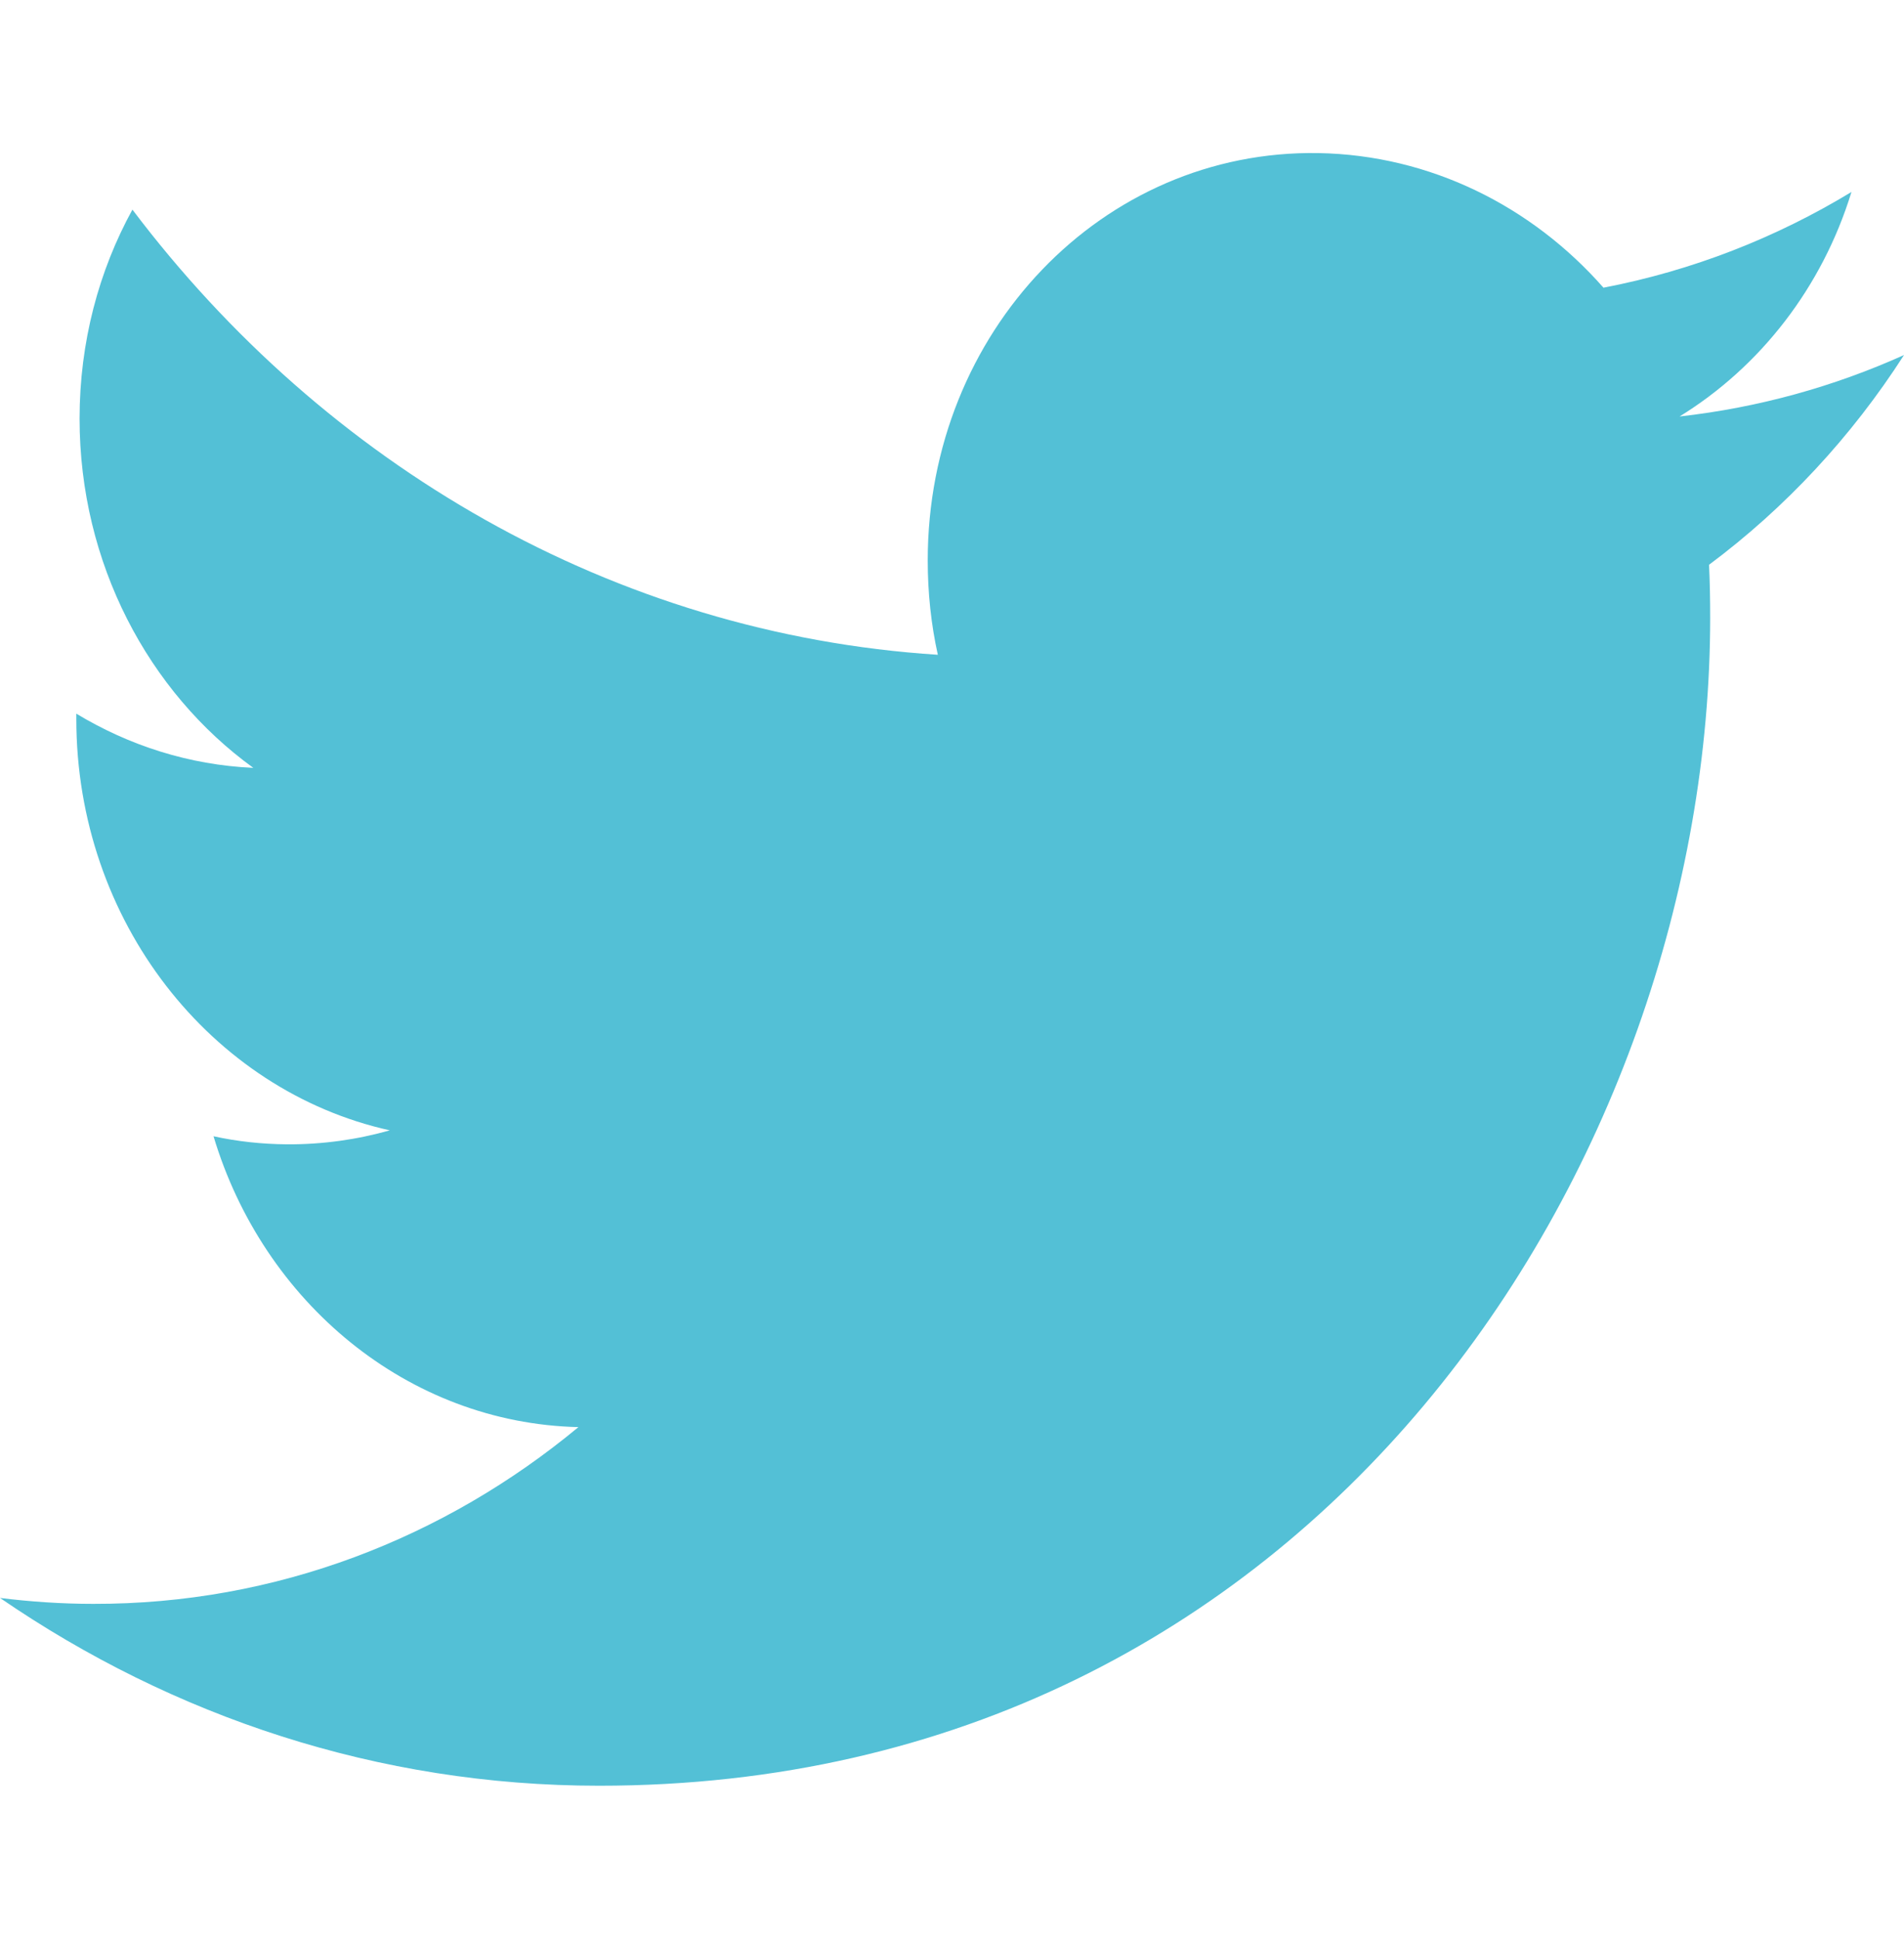 <?xml version="1.0" encoding="UTF-8" standalone="no"?>
<svg
   xmlns:dc="http://purl.org/dc/elements/1.1/"
   xmlns:cc="http://creativecommons.org/ns#"
   xmlns:rdf="http://www.w3.org/1999/02/22-rdf-syntax-ns#"
   xmlns:svg="http://www.w3.org/2000/svg"
   xmlns="http://www.w3.org/2000/svg"
   version="1.1"
   id="svg4165"
   viewBox="0 0 18.664 19"
   height="19"
   width="18.664">
  <defs
     id="defs4167" />
  <g
     transform="translate(-152.88,-105.434)"
     id="layer1">
    <path
       id="path3459"
       d="m 169.644,111.488 c 0,-0.175 -0.003,-0.348 -0.011,-0.52 0.749,-0.558 1.398,-1.256 1.911,-2.055 -0.687,0.309 -1.425,0.515 -2.2,0.602 0.791,-0.487 1.398,-1.265 1.685,-2.2 -0.74,0.449 -1.56,0.771 -2.431,0.938 -0.698,-0.794 -1.694,-1.3 -2.795,-1.319 -2.115,-0.035 -3.829,1.752 -3.829,3.991 0,0.318 0.033,0.627 0.099,0.925 -3.185,-0.205 -6.007,-1.863 -7.895,-4.362 -0.329,0.599 -0.518,1.298 -0.518,2.048 0,1.418 0.676,2.679 1.703,3.422 -0.629,-0.028 -1.218,-0.219 -1.735,-0.531 0,0.017 0,0.035 0,0.052 0,1.982 1.321,3.643 3.073,4.031 -0.321,0.091 -0.66,0.139 -1.008,0.137 -0.247,-0.002 -0.487,-0.028 -0.72,-0.079 0.487,1.625 1.902,2.811 3.577,2.85 -1.311,1.087 -2.963,1.736 -4.756,1.732 -0.309,0 -0.615,-0.021 -0.914,-0.058 1.696,1.163 3.708,1.84 5.871,1.84 7.042,0.002 10.893,-6.128 10.893,-11.446"
       style="fill:#53c0d6" />
  </g>
</svg>
